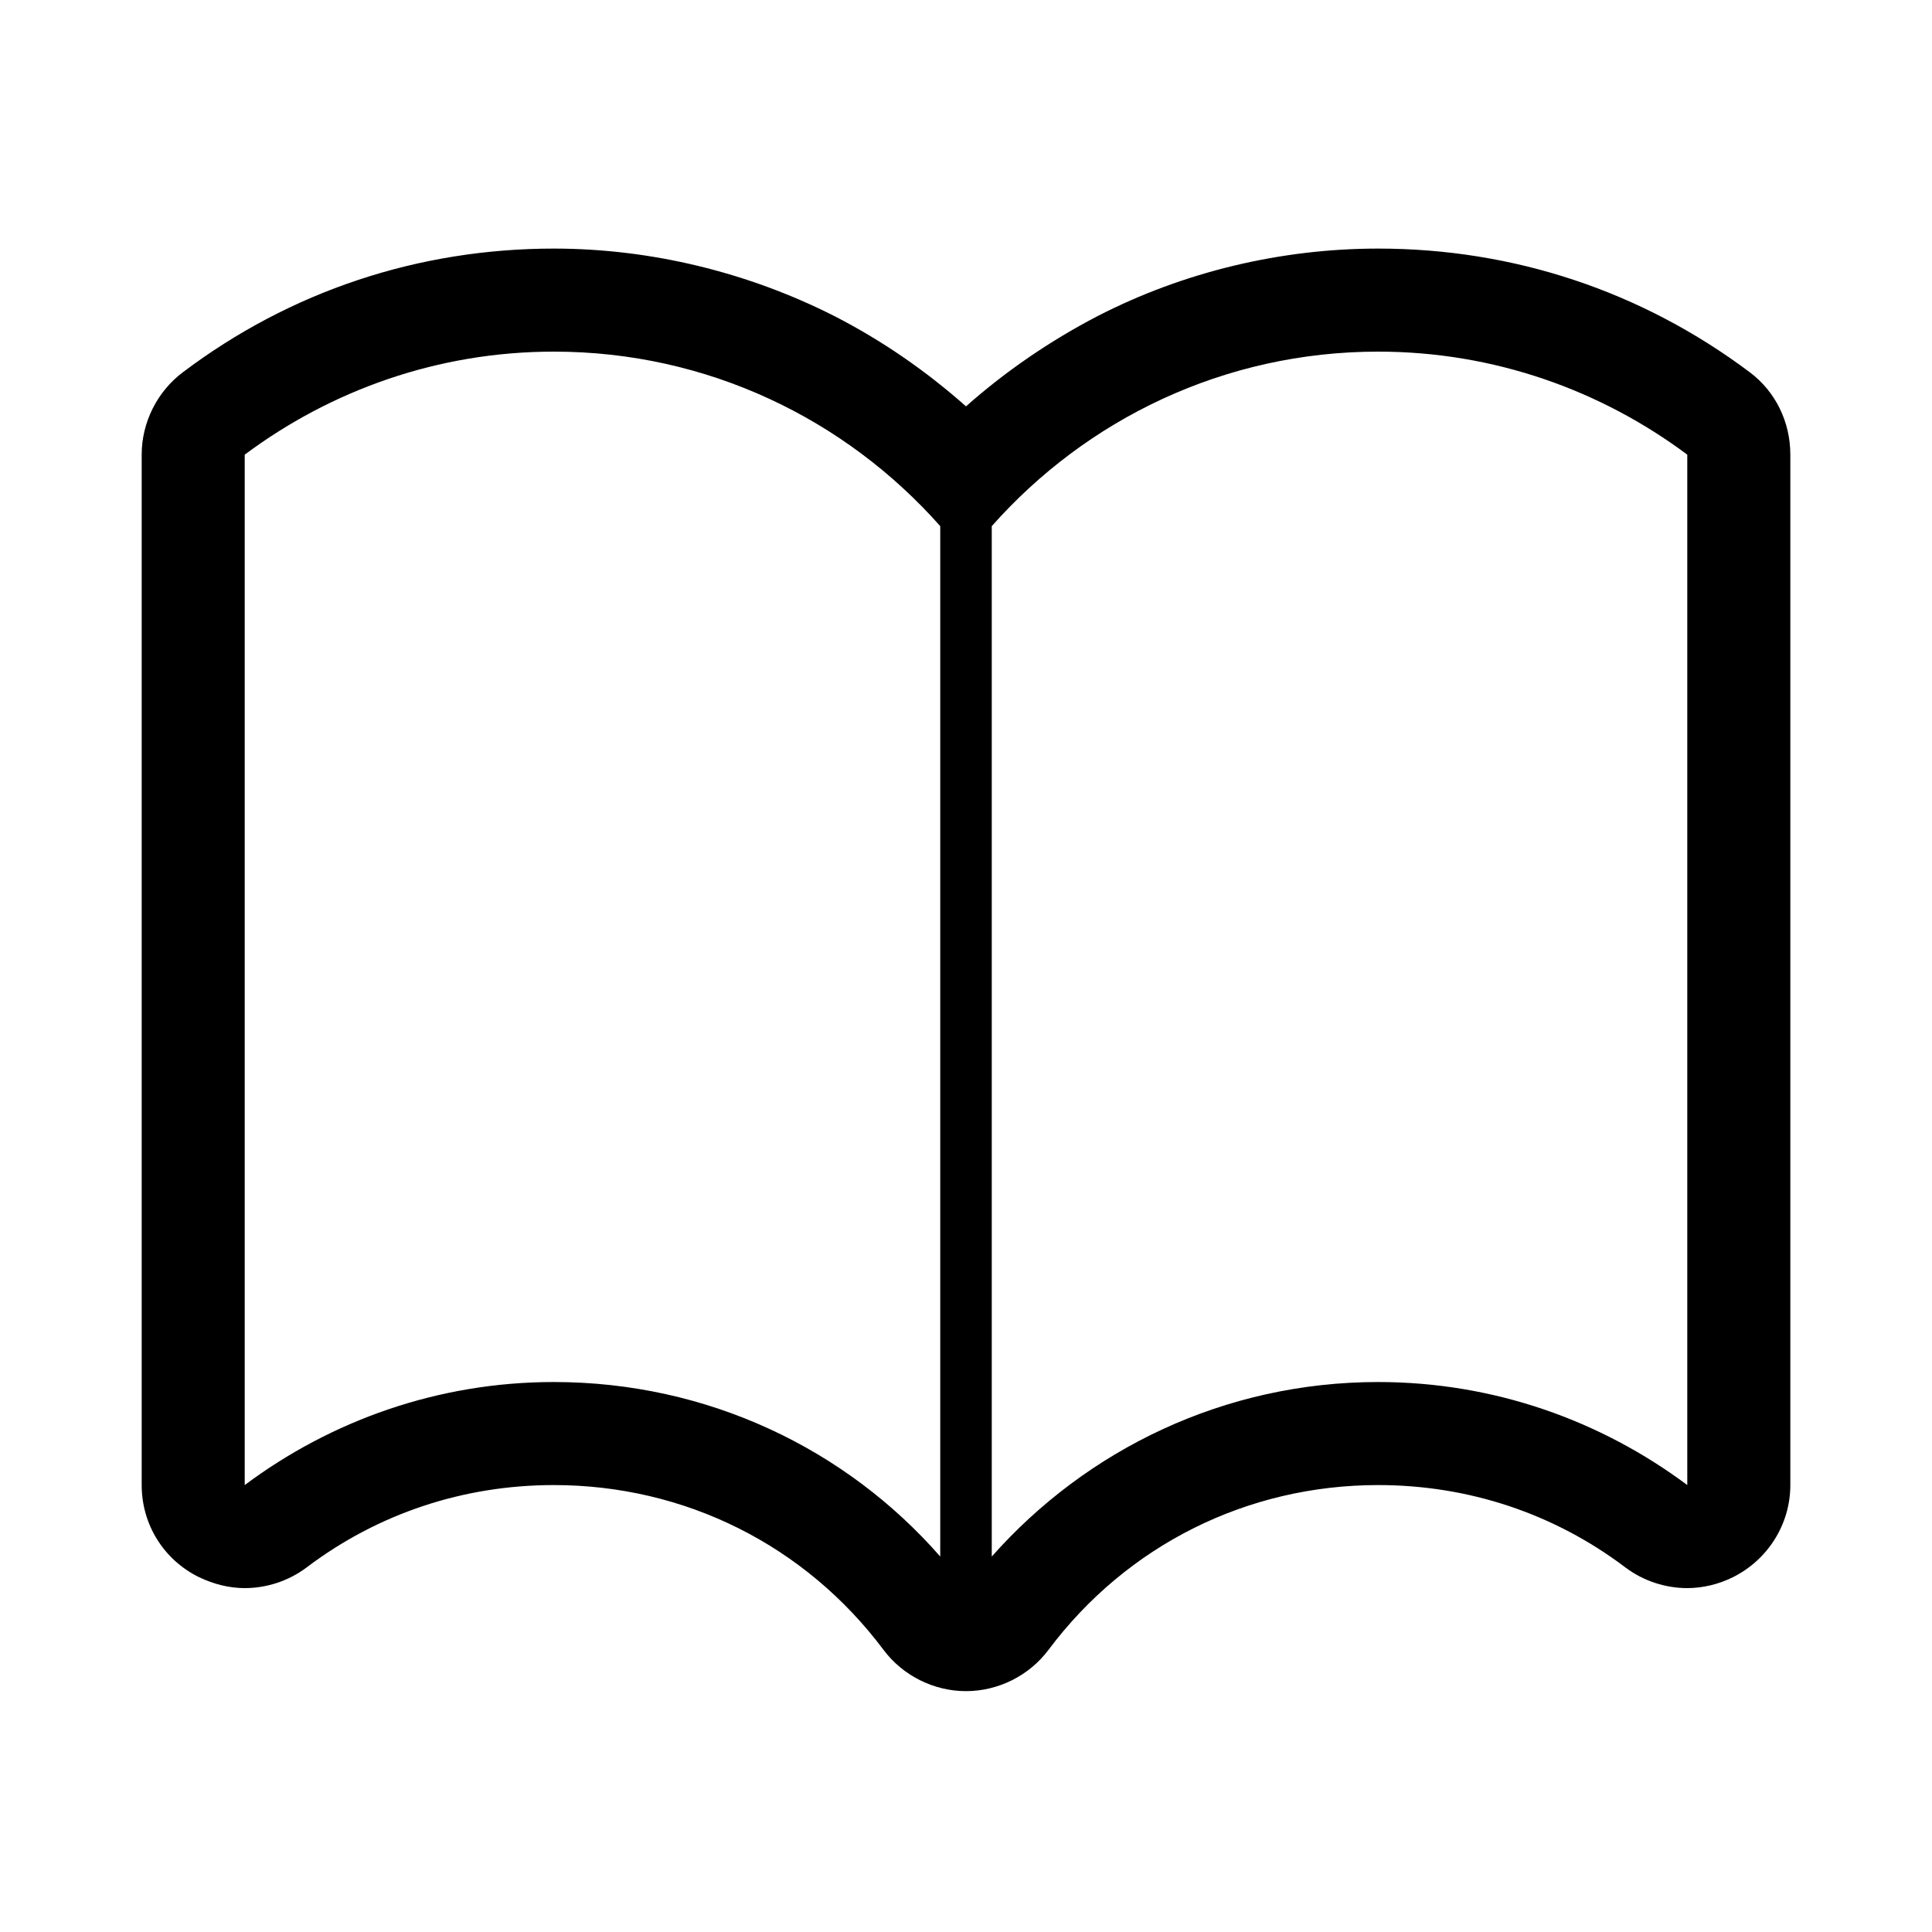 <?xml version="1.0" encoding="utf-8"?>
<!-- Generator: Adobe Illustrator 18.0.0, SVG Export Plug-In . SVG Version: 6.00 Build 0)  -->
<!DOCTYPE svg PUBLIC "-//W3C//DTD SVG 1.1//EN" "http://www.w3.org/Graphics/SVG/1.1/DTD/svg11.dtd">
<svg version="1.1" id="Layer_1" xmlns="http://www.w3.org/2000/svg" xmlns:xlink="http://www.w3.org/1999/xlink" x="0px" y="0px"
	 viewBox="0 0 300 300" enable-background="new 0 0 300 300" xml:space="preserve">
<path d="M271.7,57.8C254.9,45.2,235,38.6,214,38.6c-15.1,0-30.2,3.6-43.6,10.5c-7.3,3.8-14.2,8.5-20.4,14c-6.2-5.5-13-10.2-20.4-14
	c-13.4-6.8-28.5-10.5-43.6-10.5c-21,0-40.9,6.6-57.6,19.2c-4,3-6.4,7.8-6.4,12.8v160c0,6.1,3.4,11.6,8.9,14.3
	c2.3,1.1,4.7,1.7,7.1,1.7c3.4,0,6.8-1.1,9.6-3.2c11.1-8.4,24.4-12.8,38.4-12.8c20.3,0,39,9.3,51.2,25.6c3,4,7.8,6.4,12.8,6.4
	c5,0,9.8-2.4,12.8-6.4c12.2-16.3,30.9-25.6,51.2-25.6c14,0,27.3,4.4,38.4,12.8c2.8,2.1,6.2,3.2,9.6,3.2c2.4,0,4.9-0.6,7.1-1.7
	c5.4-2.7,8.9-8.2,8.9-14.3v-160C278,65.5,275.7,60.8,271.7,57.8z M86,214.6c-18,0-34.6,6-48,16v-160c13.4-10,30-16,48-16
	c23.9,0,45.3,10.5,60,27.1v160C131.4,225,109.9,214.6,86,214.6z M262,230.6c-13.4-10-30-16-48-16c-23.9,0-45.3,10.5-60,27.1v-160
	c14.7-16.6,36.1-27.1,60-27.1c18,0,34.6,6,48,16V230.6z"/>
</svg>
